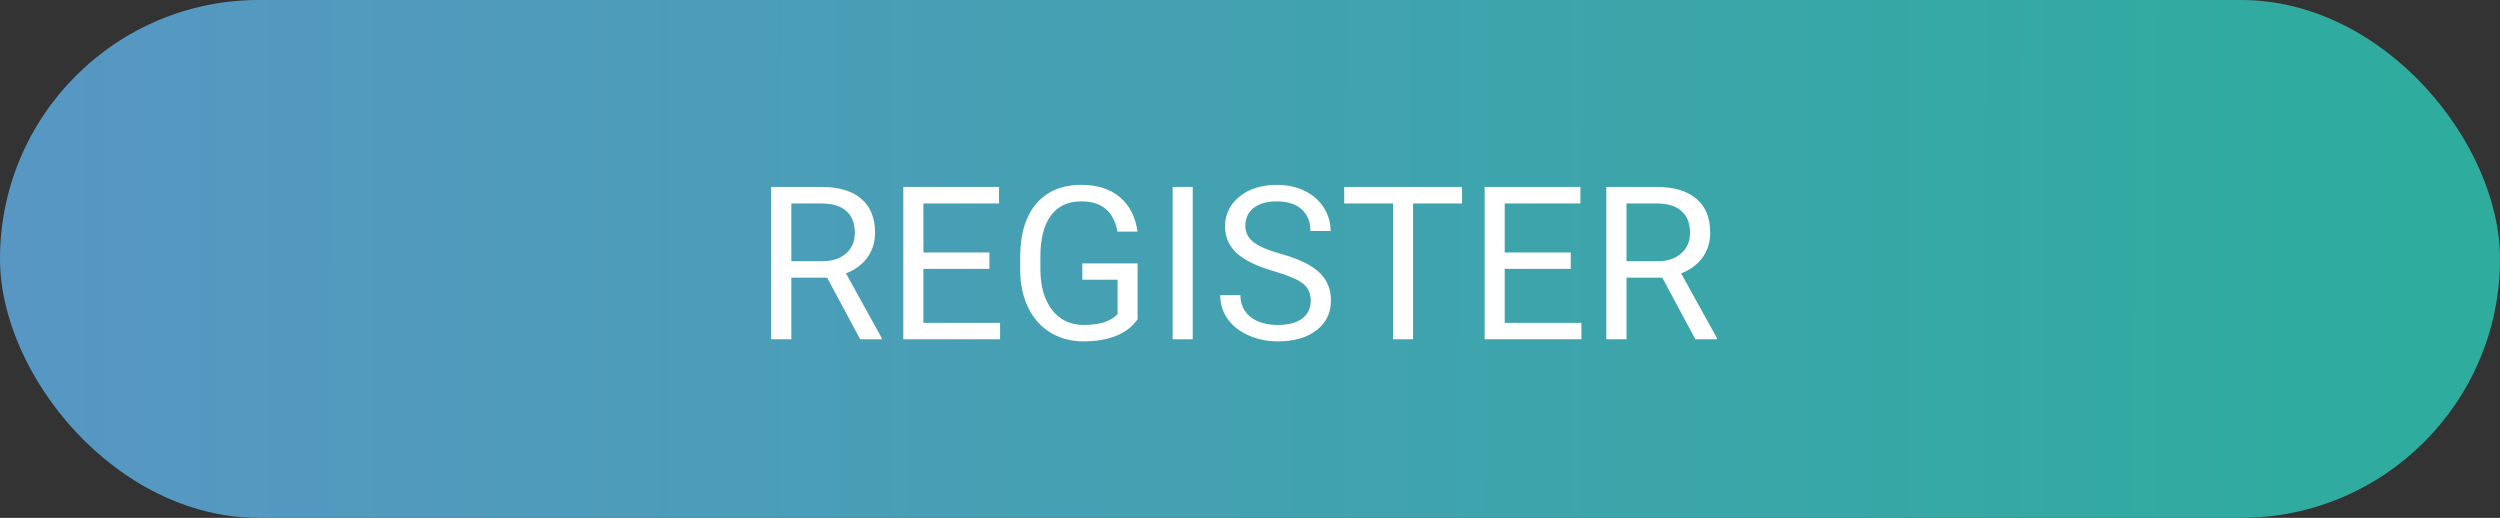 <svg width="140" height="29" viewBox="0 0 140 29" fill="none" xmlns="http://www.w3.org/2000/svg">
<rect x="0" y="0" width="140" height="29" fill="#333333" stroke="none"/>
<rect width="140" height="29" rx="14.5" fill="url(#paint0_linear)"/>
<path d="M46.319 15.549H44.315V19H43.184V10.469H46.009C46.969 10.469 47.708 10.688 48.223 11.125C48.743 11.562 49.003 12.199 49.003 13.035C49.003 13.566 48.858 14.029 48.569 14.424C48.284 14.818 47.886 15.113 47.374 15.309L49.378 18.93V19H48.171L46.319 15.549ZM44.315 14.629H46.044C46.602 14.629 47.046 14.484 47.374 14.195C47.706 13.906 47.872 13.52 47.872 13.035C47.872 12.508 47.714 12.104 47.397 11.822C47.085 11.541 46.632 11.398 46.038 11.395H44.315V14.629ZM55.407 15.057H51.71V18.08H56.005V19H50.585V10.469H55.946V11.395H51.71V14.137H55.407V15.057ZM63.704 17.881C63.415 18.295 63.011 18.605 62.491 18.812C61.975 19.016 61.374 19.117 60.686 19.117C59.991 19.117 59.374 18.955 58.835 18.631C58.296 18.303 57.878 17.838 57.581 17.236C57.288 16.635 57.138 15.938 57.13 15.145V14.4C57.13 13.115 57.428 12.119 58.026 11.412C58.628 10.705 59.471 10.352 60.557 10.352C61.448 10.352 62.165 10.58 62.708 11.037C63.251 11.49 63.583 12.135 63.704 12.971H62.579C62.368 11.842 61.696 11.277 60.563 11.277C59.809 11.277 59.237 11.543 58.846 12.074C58.46 12.602 58.264 13.367 58.261 14.371V15.068C58.261 16.025 58.479 16.787 58.917 17.354C59.354 17.916 59.946 18.197 60.692 18.197C61.114 18.197 61.483 18.15 61.8 18.057C62.116 17.963 62.378 17.805 62.585 17.582V15.666H60.61V14.752H63.704V17.881ZM66.792 19H65.667V10.469H66.792V19ZM71.368 15.197C70.403 14.92 69.7 14.58 69.259 14.178C68.821 13.771 68.602 13.271 68.602 12.678C68.602 12.006 68.87 11.451 69.405 11.014C69.944 10.572 70.643 10.352 71.503 10.352C72.089 10.352 72.61 10.465 73.067 10.691C73.528 10.918 73.884 11.23 74.134 11.629C74.388 12.027 74.514 12.463 74.514 12.935H73.384C73.384 12.42 73.219 12.016 72.891 11.723C72.563 11.426 72.1 11.277 71.503 11.277C70.948 11.277 70.514 11.4 70.202 11.646C69.893 11.889 69.739 12.227 69.739 12.66C69.739 13.008 69.885 13.303 70.178 13.545C70.475 13.783 70.977 14.002 71.684 14.201C72.395 14.4 72.95 14.621 73.348 14.863C73.751 15.102 74.048 15.381 74.239 15.701C74.434 16.021 74.532 16.398 74.532 16.832C74.532 17.523 74.263 18.078 73.723 18.496C73.184 18.91 72.464 19.117 71.561 19.117C70.975 19.117 70.428 19.006 69.921 18.783C69.413 18.557 69.02 18.248 68.743 17.857C68.469 17.467 68.333 17.023 68.333 16.527H69.464C69.464 17.043 69.653 17.451 70.032 17.752C70.415 18.049 70.925 18.197 71.561 18.197C72.155 18.197 72.61 18.076 72.927 17.834C73.243 17.592 73.401 17.262 73.401 16.844C73.401 16.426 73.255 16.104 72.962 15.877C72.669 15.646 72.138 15.42 71.368 15.197ZM81.874 11.395H79.132V19H78.013V11.395H75.276V10.469H81.874V11.395ZM87.962 15.057H84.264V18.08H88.559V19H83.139V10.469H88.501V11.395H84.264V14.137H87.962V15.057ZM93.089 15.549H91.085V19H89.954V10.469H92.778C93.739 10.469 94.477 10.688 94.993 11.125C95.513 11.562 95.772 12.199 95.772 13.035C95.772 13.566 95.628 14.029 95.339 14.424C95.053 14.818 94.655 15.113 94.143 15.309L96.147 18.93V19H94.94L93.089 15.549ZM91.085 14.629H92.813C93.372 14.629 93.815 14.484 94.143 14.195C94.475 13.906 94.641 13.52 94.641 13.035C94.641 12.508 94.483 12.104 94.167 11.822C93.854 11.541 93.401 11.398 92.807 11.395H91.085V14.629Z" fill="white"/>
<defs>
<linearGradient id="paint0_linear" x1="-22.615" y1="14" x2="135.335" y2="14.515" gradientUnits="userSpaceOnUse">
<stop stop-color="#5F93CA"/>
<stop offset="1" stop-color="#2EAC9E"/>
</linearGradient>
</defs>
</svg>
